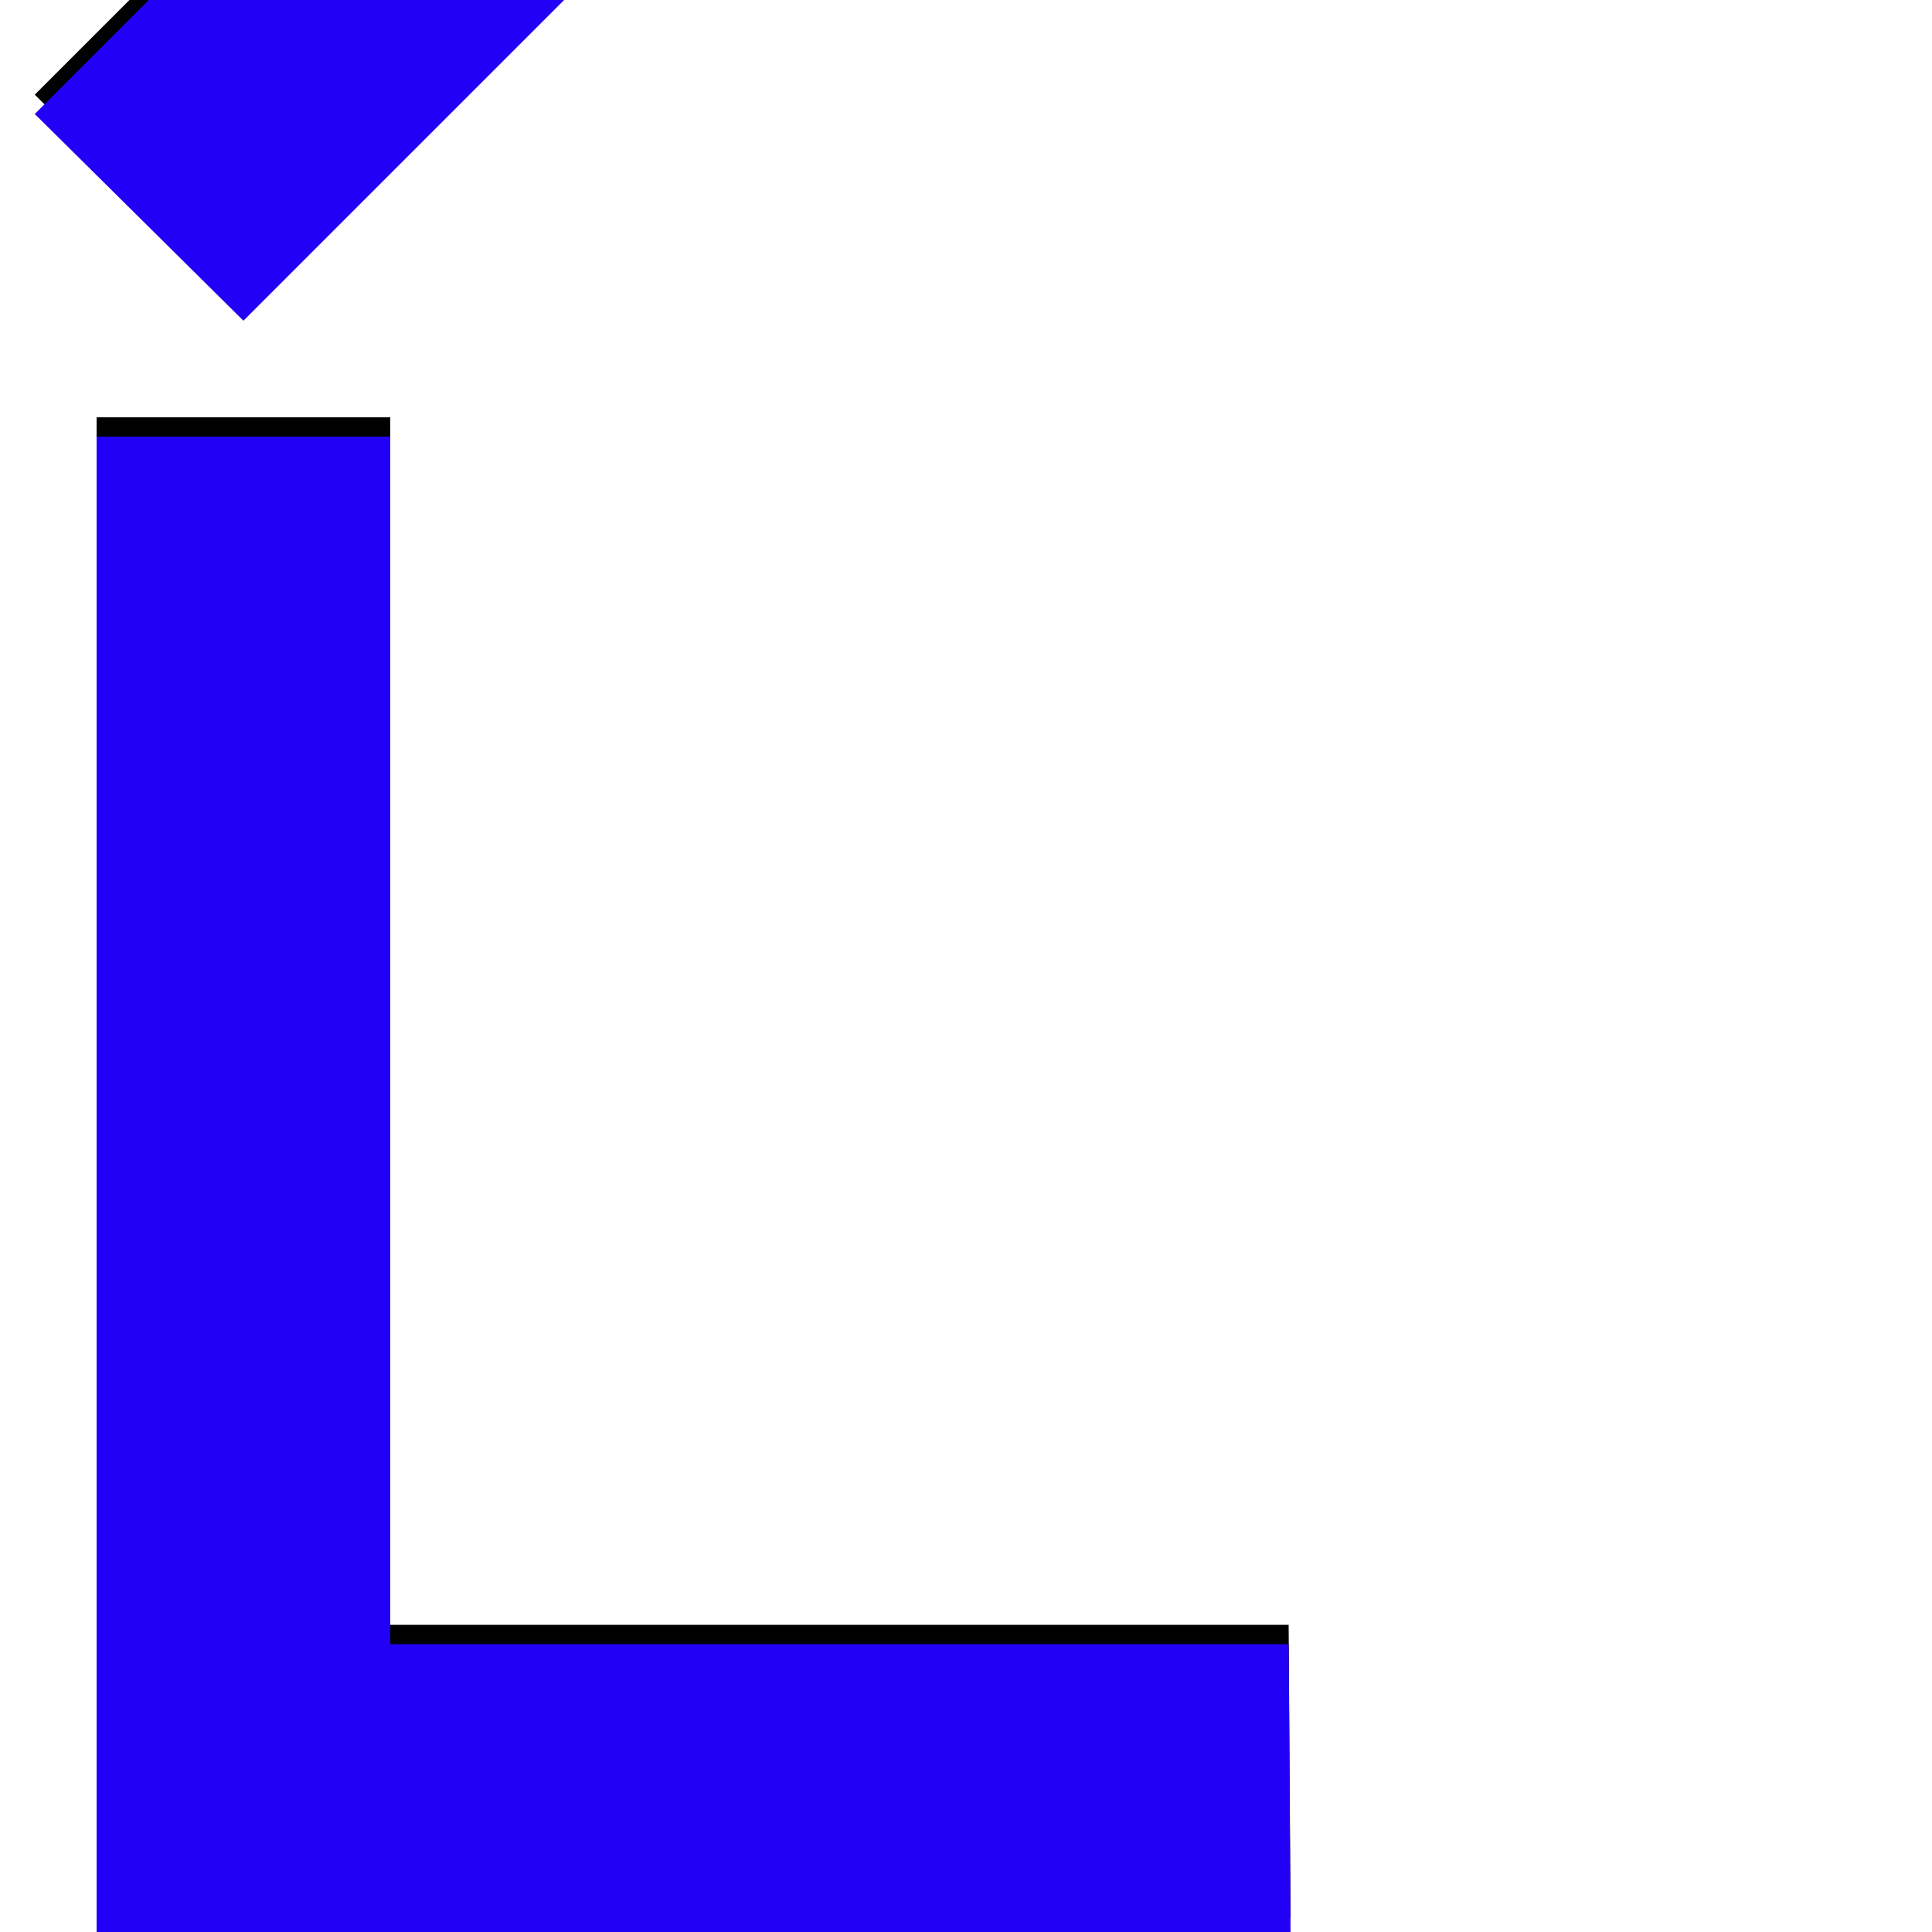 <svg xmlns="http://www.w3.org/2000/svg" viewBox="0 -1000 1000 1000">
	<path fill="#000000" d="M126 -844L18 -951L200 -1133L308 -1026ZM50 -784H202V-159H667L668 -7H51V-8H50Z"/>
	<path fill="#2200f5" d="M126 -834L18 -941L200 -1123L308 -1016ZM50 -774H202V-149H667L668 3H51V2H50Z"/>
</svg>
